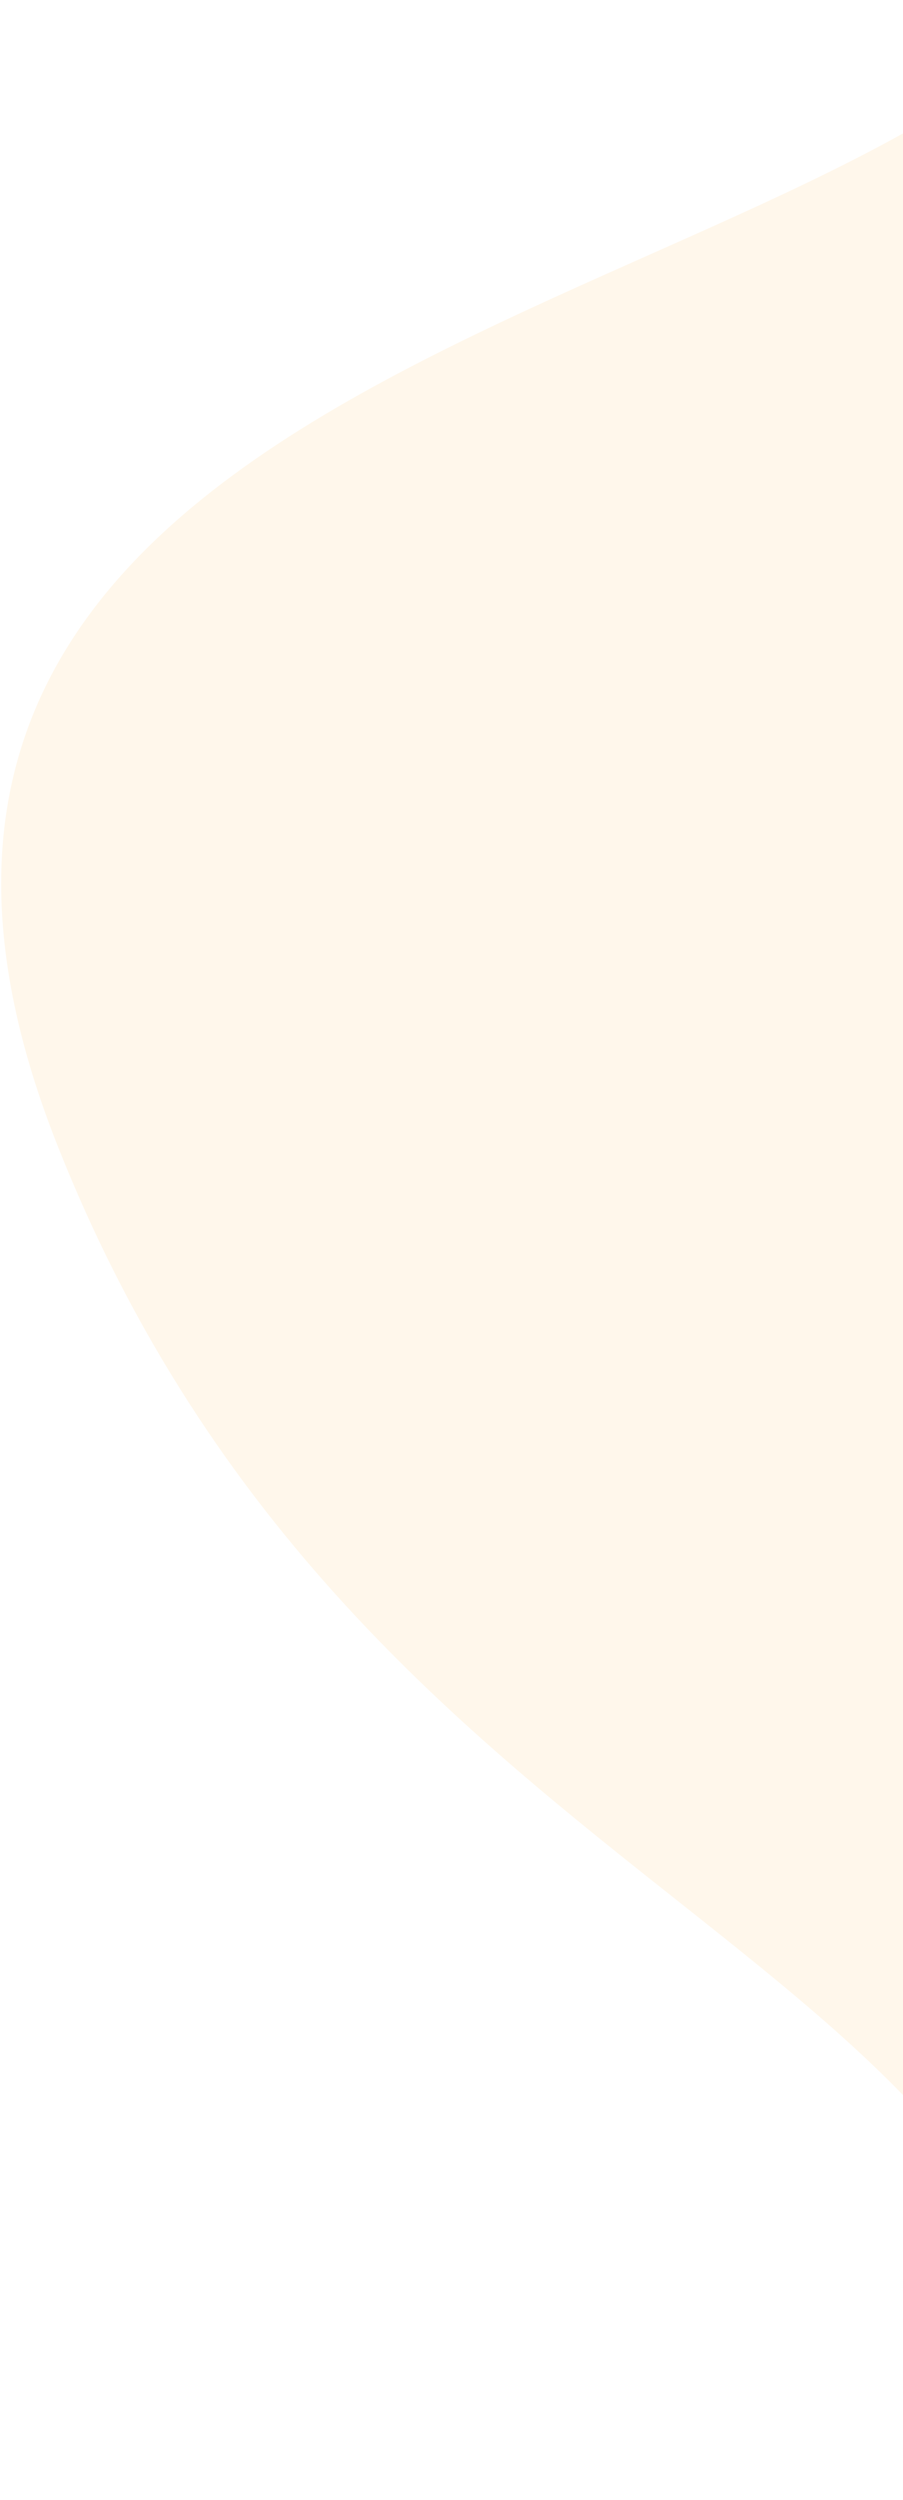 <svg width="271" height="750" viewBox="0 0 271 750" fill="none" xmlns="http://www.w3.org/2000/svg">
<path opacity="0.1" d="M17 343C-75 109.5 240.5 96.5 323.5 0.5V749.5C323.5 583 109 576.5 17 343Z" fill="#FFAD33"/>
</svg>
